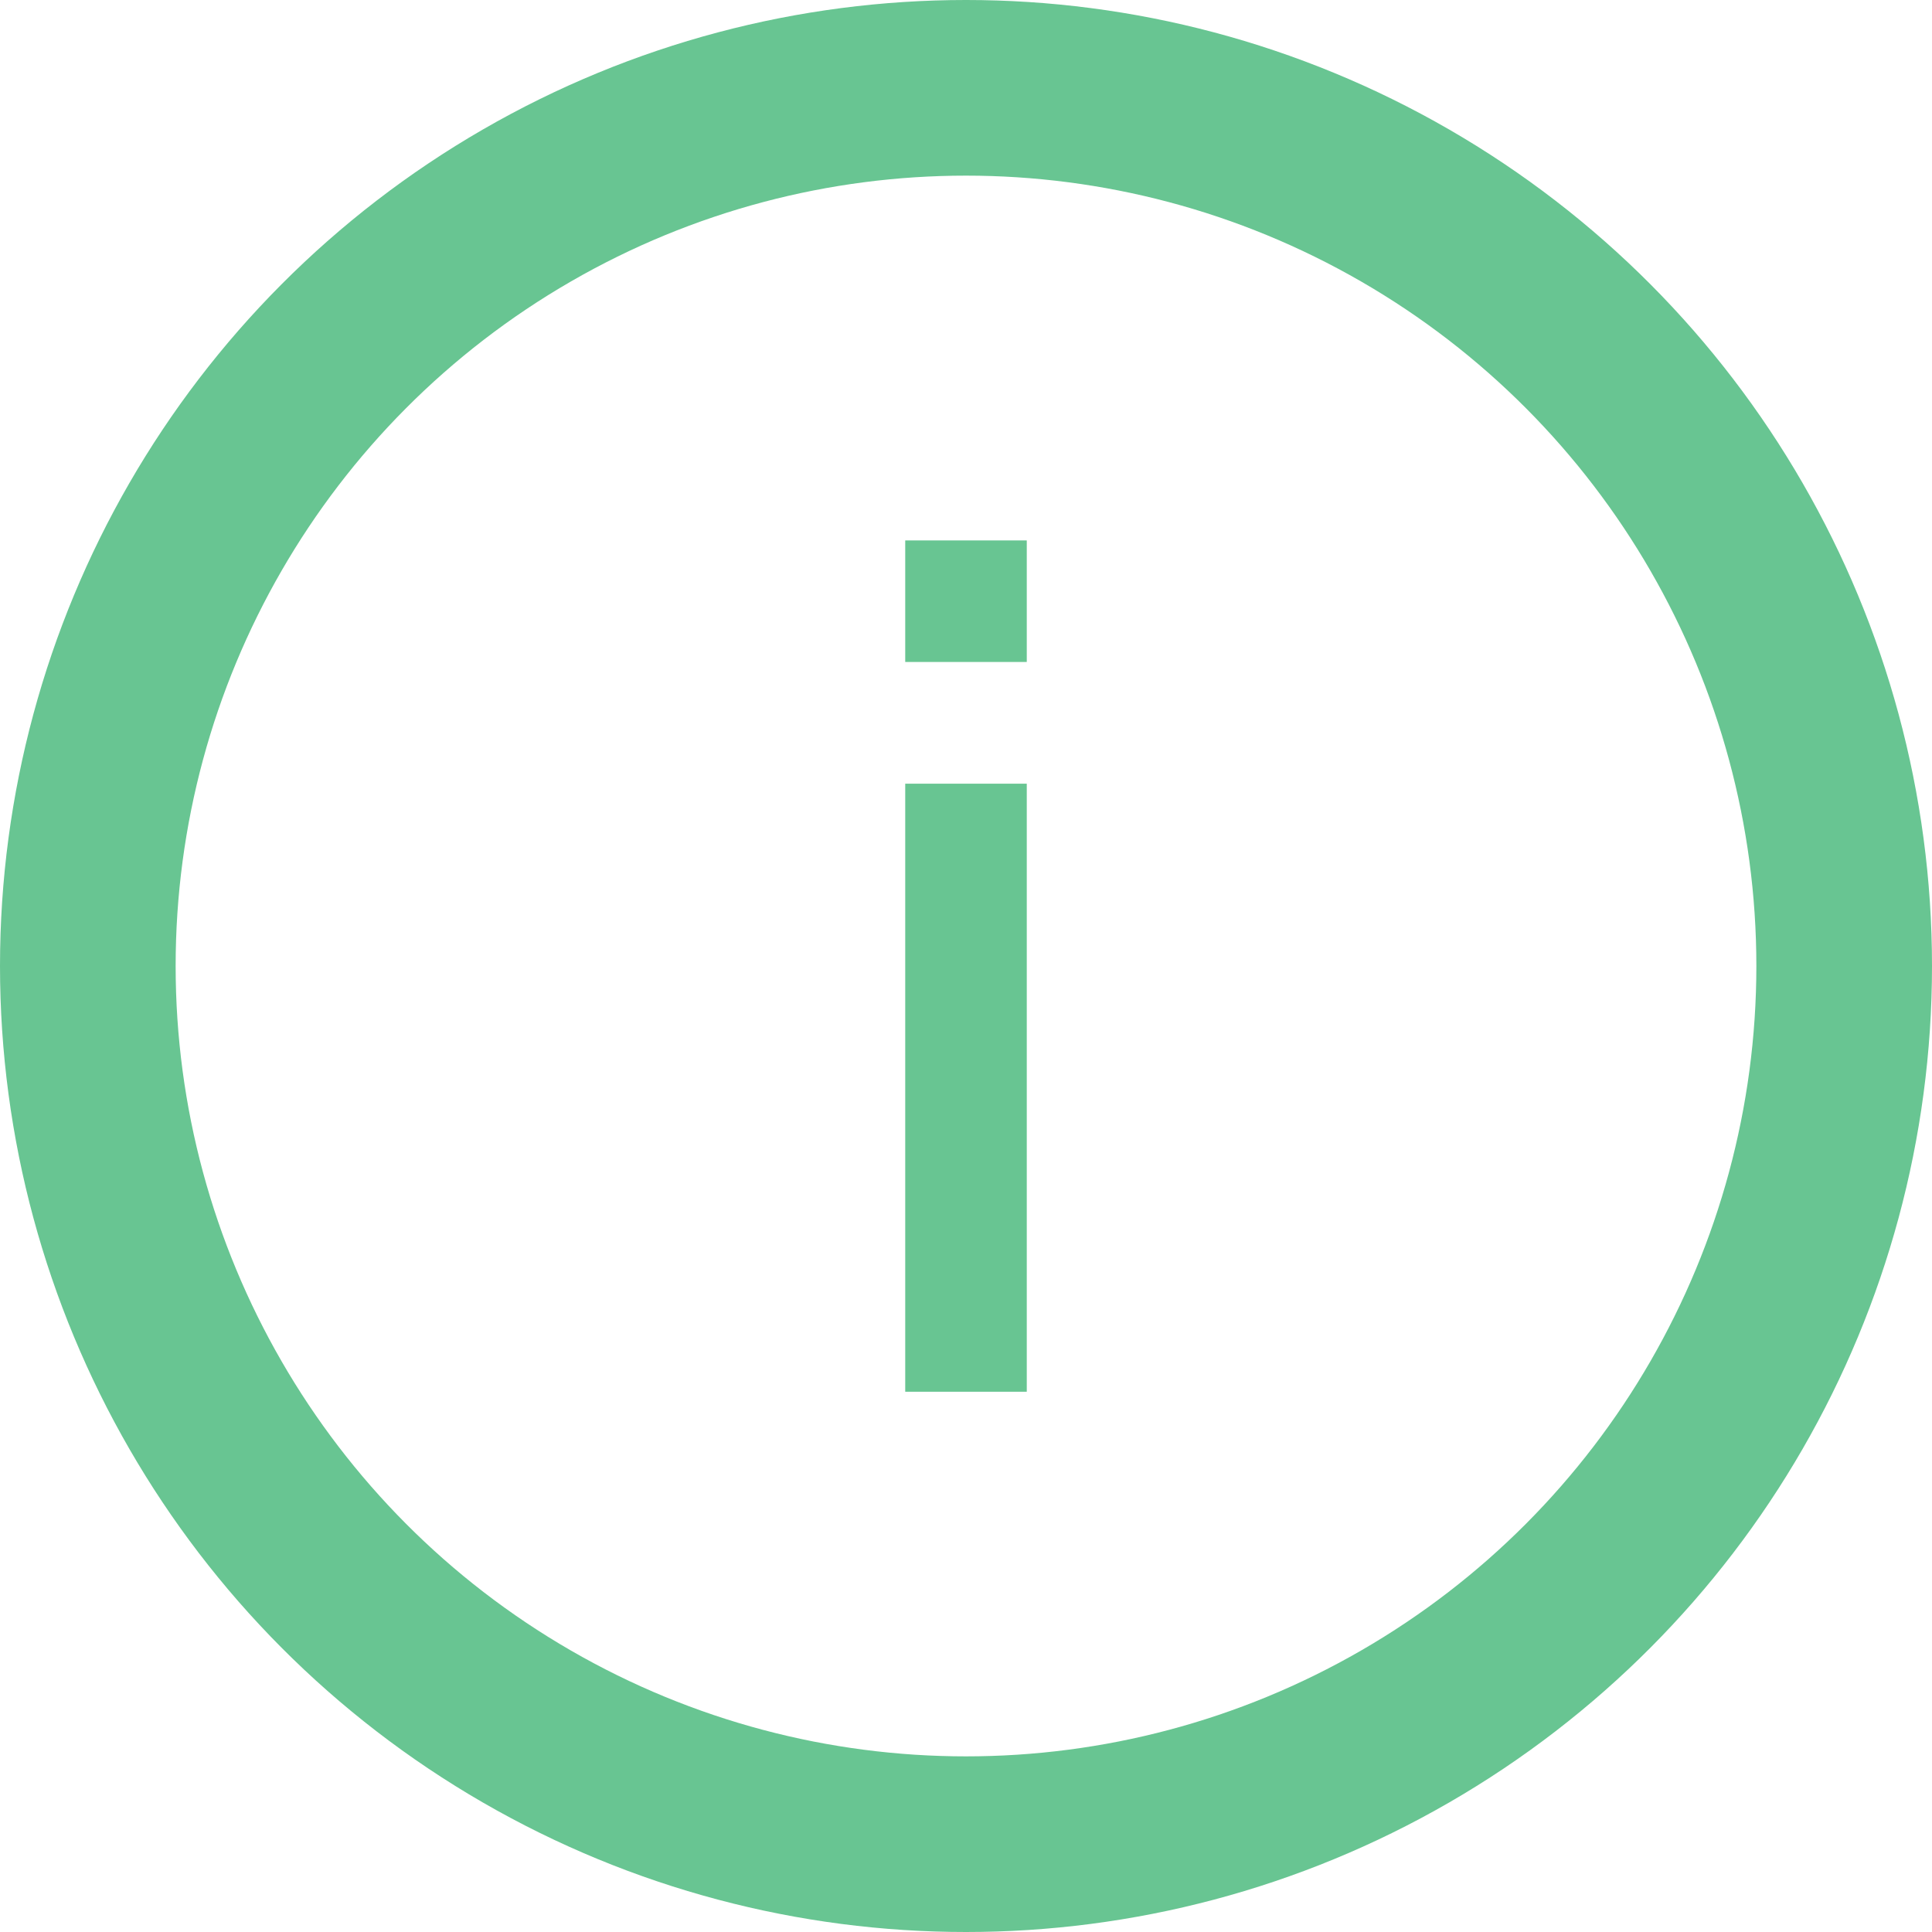 <svg width="11" height="11" viewBox="0 0 11 11" fill="none" xmlns="http://www.w3.org/2000/svg">
<circle cx="5.5" cy="5.5" r="5" stroke="#68C592"/>
<rect x="5.154" y="4.462" width="0.692" height="3.462" fill="#68C592"/>
<rect x="5.154" y="3.077" width="0.692" height="0.692" fill="#68C592"/>
</svg>
